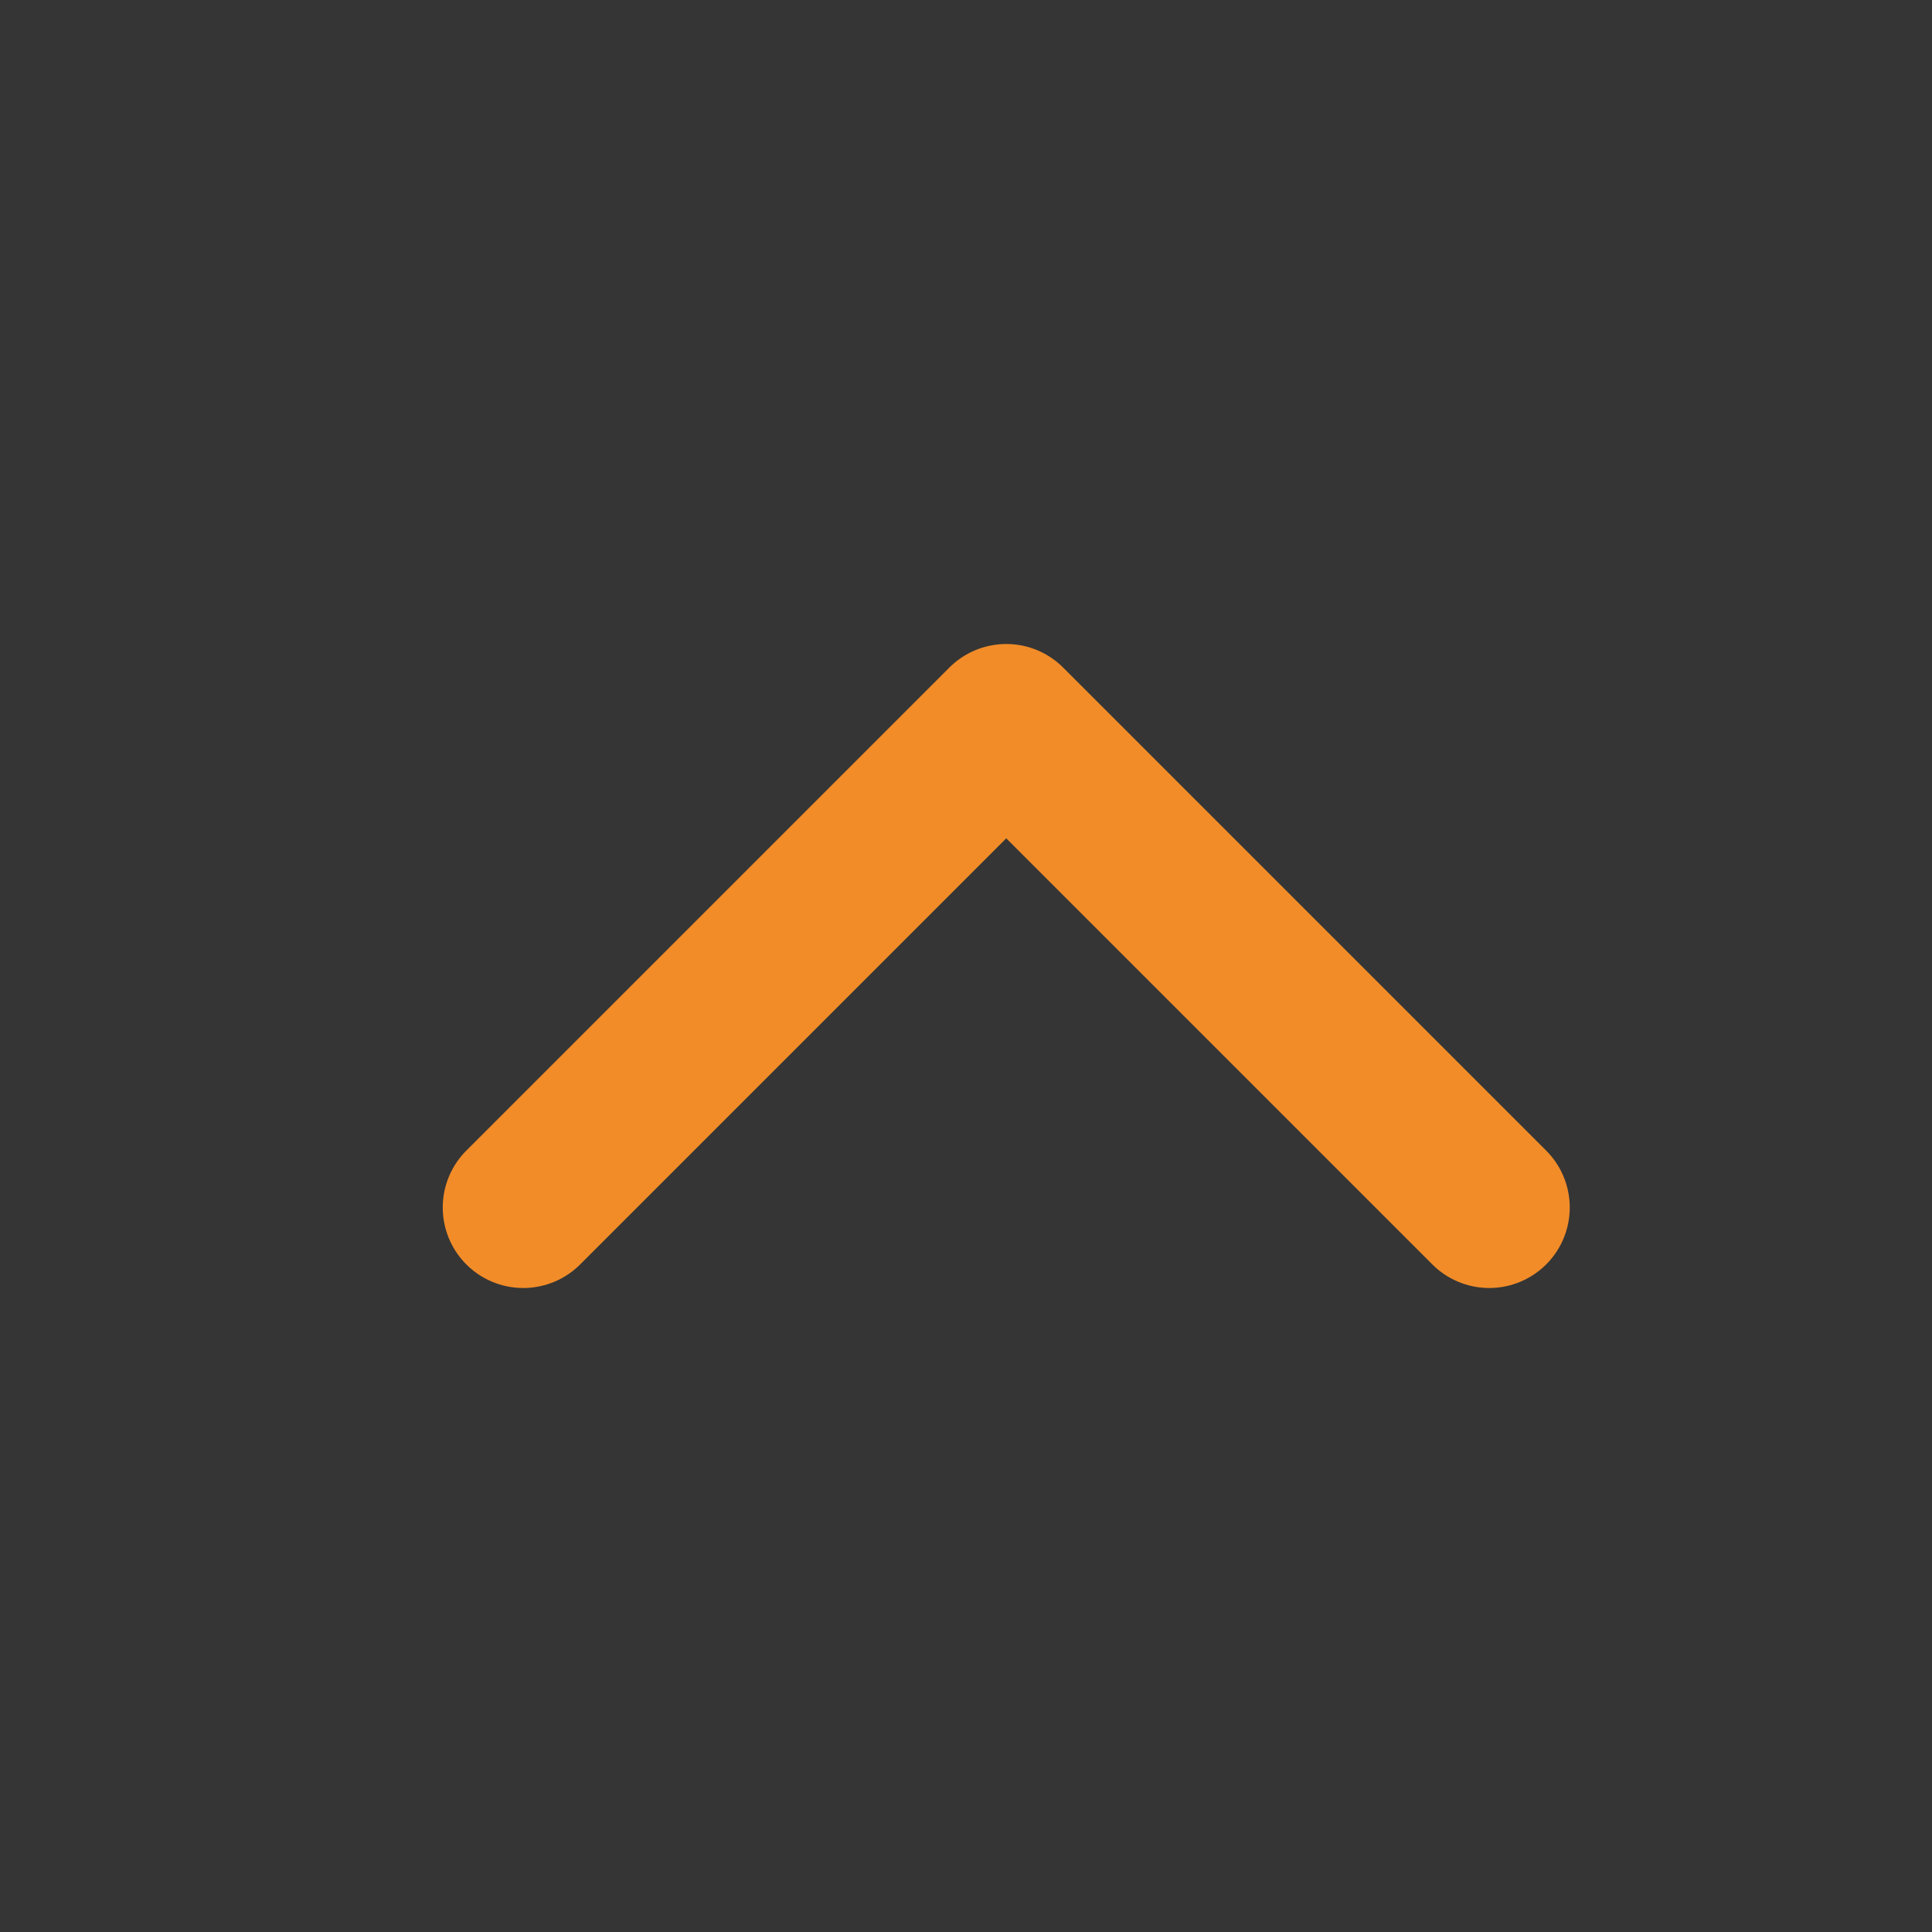 <?xml version="1.0" encoding="utf-8"?>
<!--License: Apache. Made by bytedance: https://github.com/bytedance/IconPark-->
<svg width="800px" height="800px" viewBox="0 0 48 48" fill="none" xmlns="http://www.w3.org/2000/svg">
  <rect x="0" y="0" width="48" height="48" fill="#333333" stroke="none"/>
  <rect width="48" height="48" fill="white" fill-opacity="0.01"/>
  <path d="M13 30L25 18L37 30" stroke="#F28C28" stroke-width="4" stroke-linecap="round" stroke-linejoin="round"/>
</svg>
